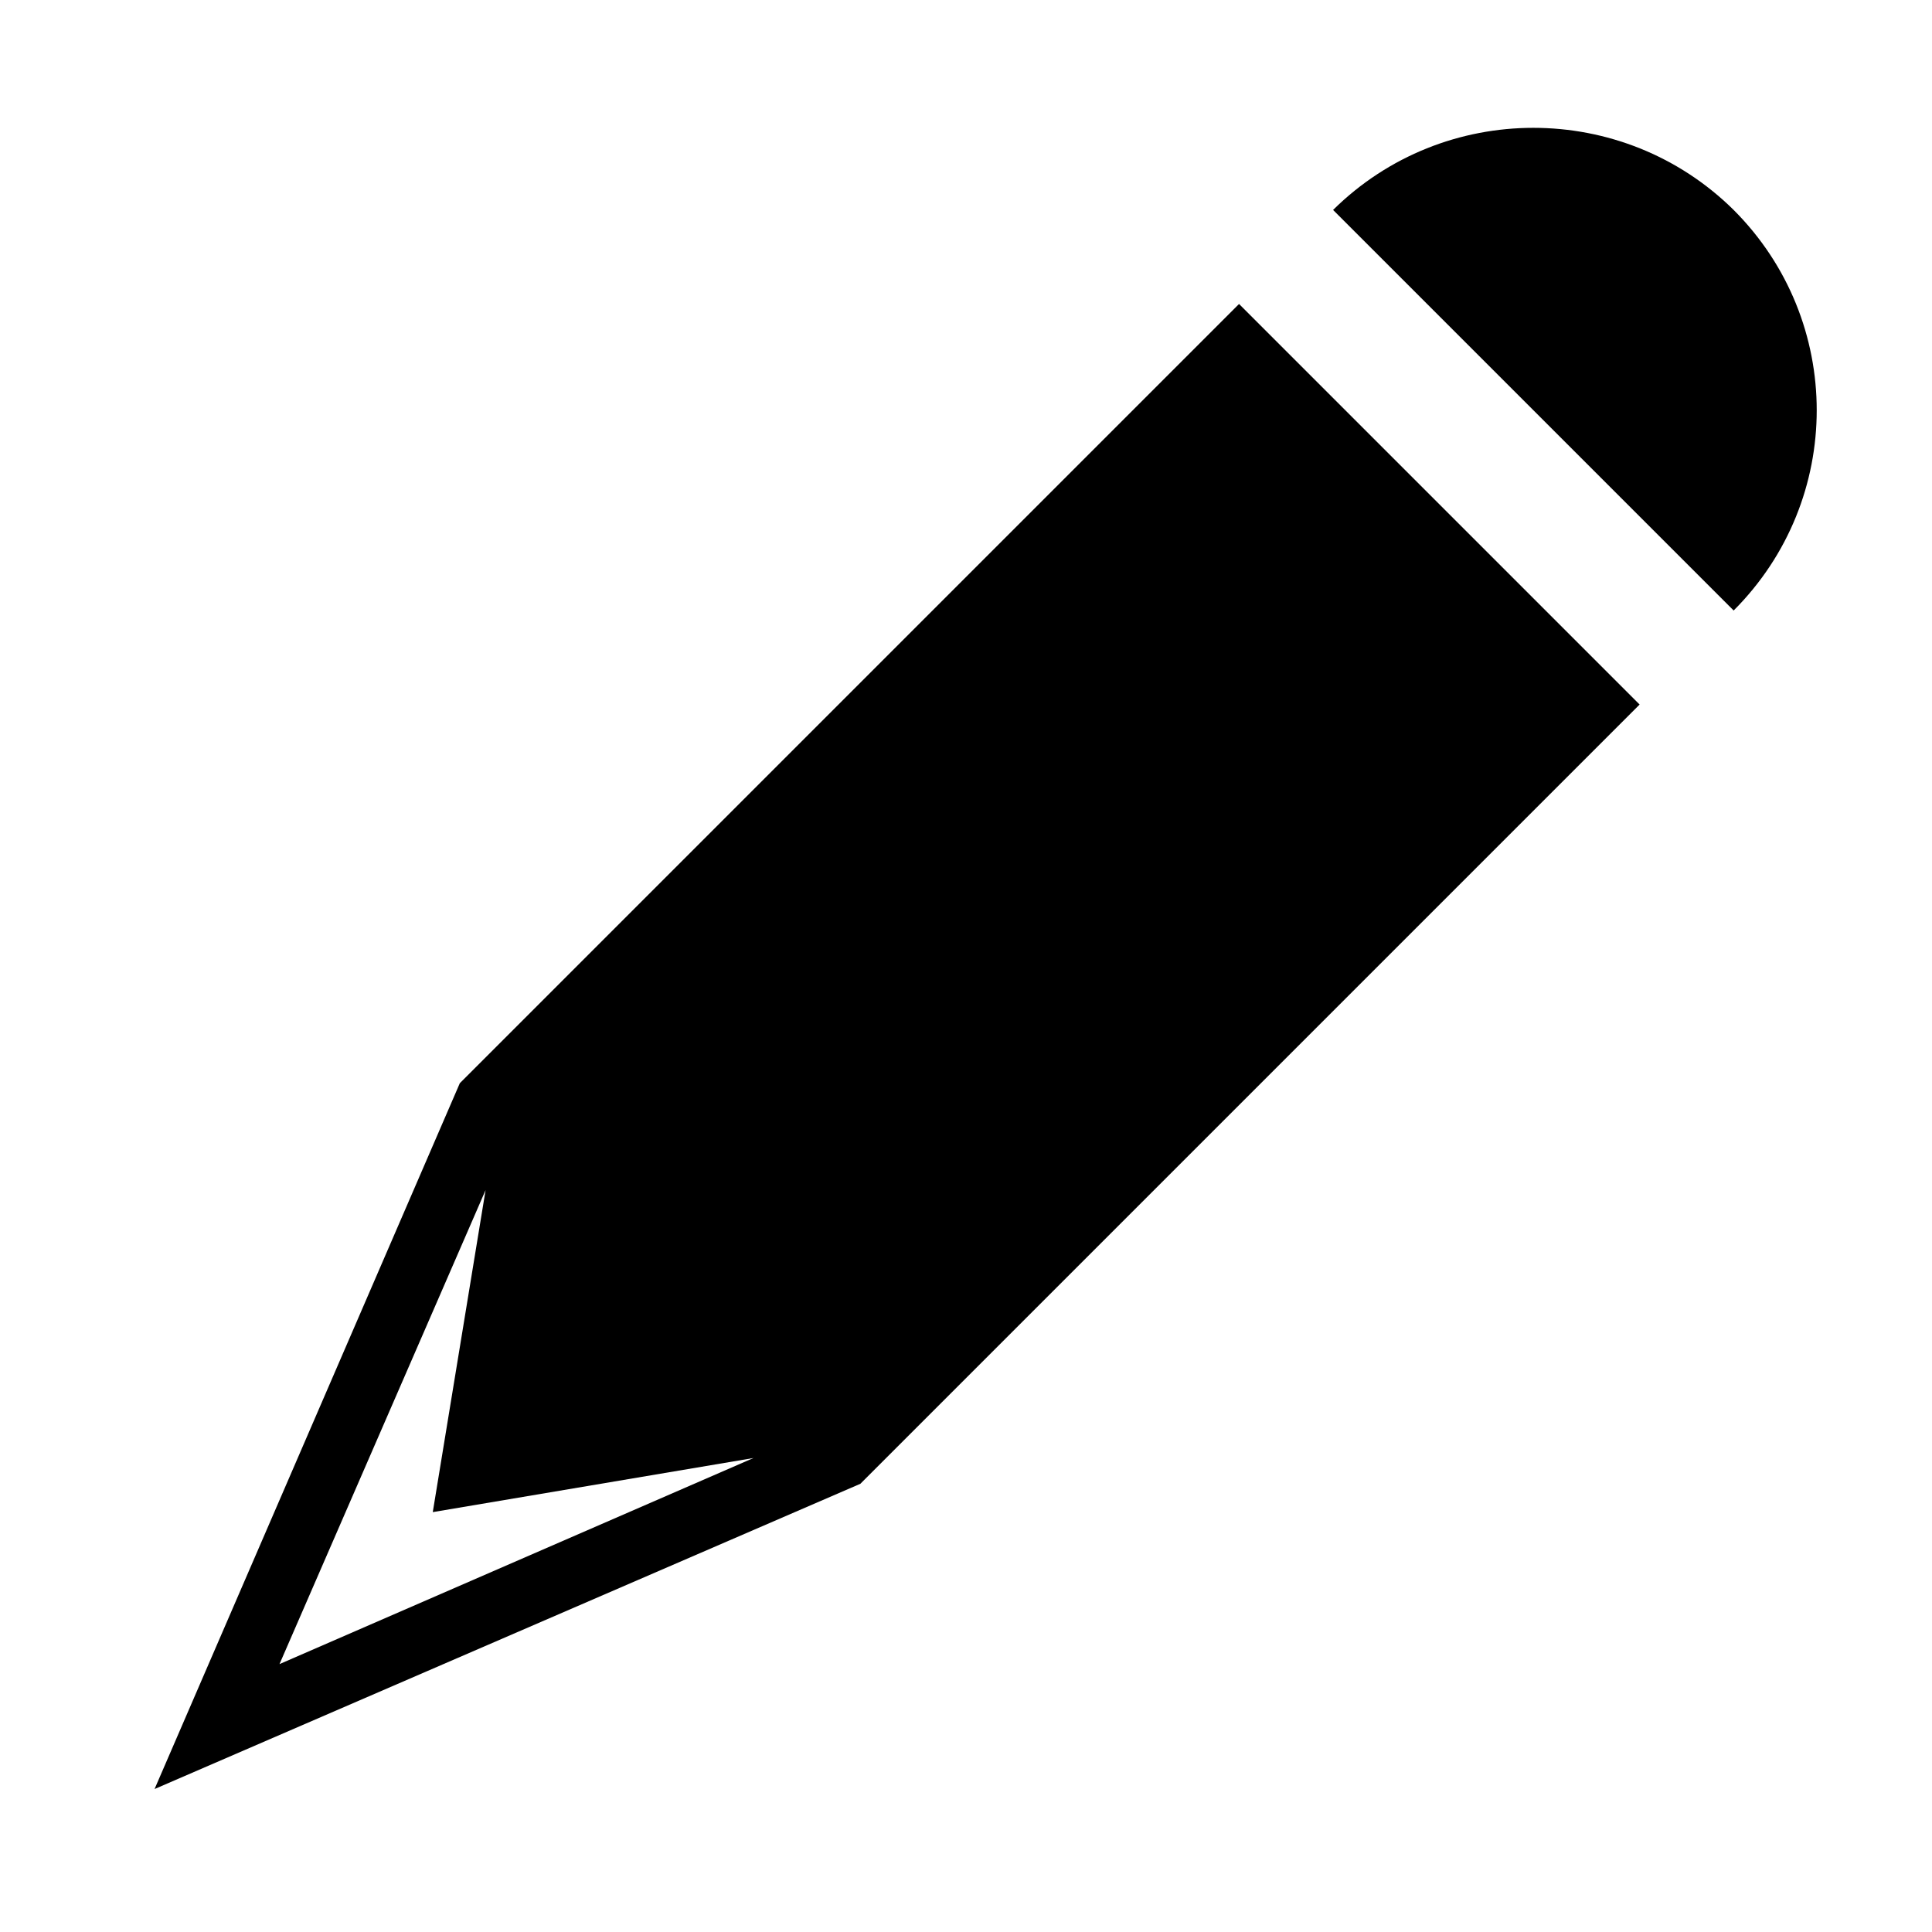 <?xml version="1.0" encoding="utf-8"?>
<!-- Generator: Adobe Illustrator 18.1.0, SVG Export Plug-In . SVG Version: 6.00 Build 0)  -->
<svg version="1.1" id="Layer_1" xmlns="http://www.w3.org/2000/svg" xmlns:xlink="http://www.w3.org/1999/xlink" x="0px" y="0px"
	 viewBox="-364 338 150 150" enable-background="new -364 338 150 150" xml:space="preserve">
<path d="M-328.3,422.1l-23.7,54.8l54.8-23.7l60.5-60.5l-31.1-31.1L-328.3,422.1z M-305.5,451.2l-36.8,16l16-36.8l-4.1,25
	L-305.5,451.2z M-229.4,354.3c8.6,8.6,8.6,22.5,0,31.1l-31.1-31.1C-251.9,345.8-238,345.8-229.4,354.3z"/>
</svg>
